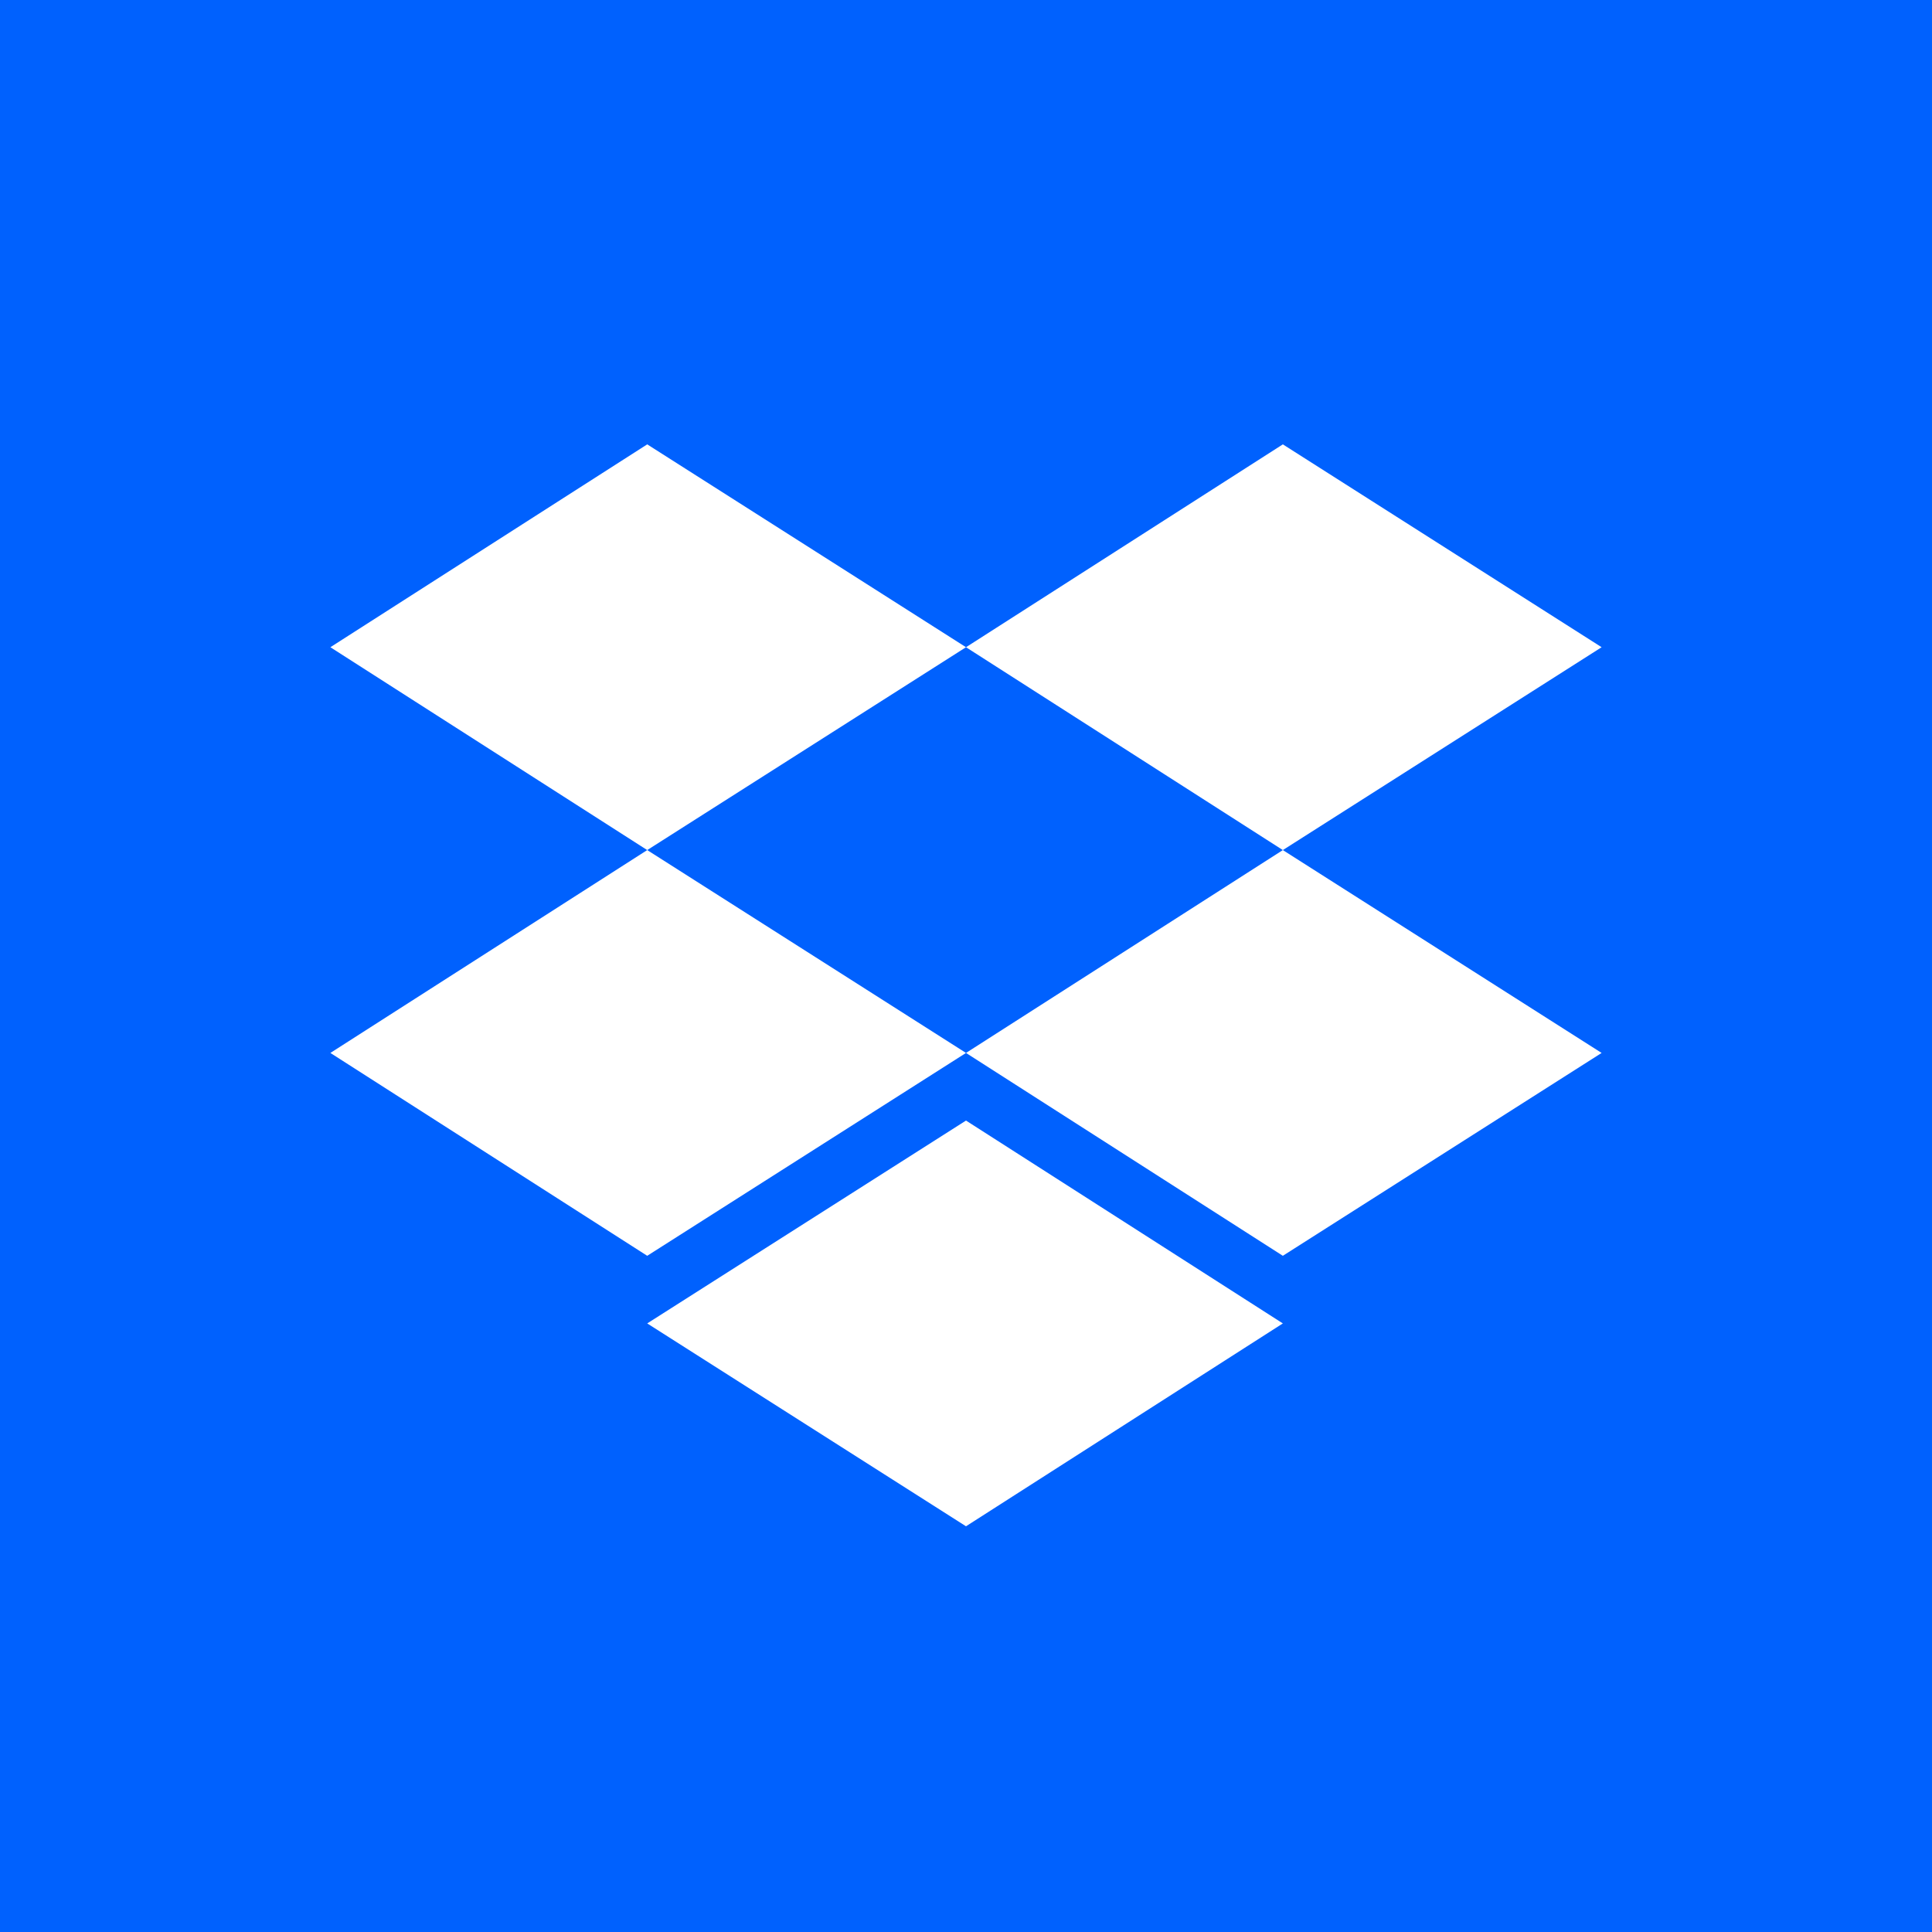 <?xml version="1.0" encoding="utf-8"?>
<!-- Generator: Adobe Illustrator 27.8.1, SVG Export Plug-In . SVG Version: 6.00 Build 0)  -->
<svg version="1.1" id="Layer_1" xmlns="http://www.w3.org/2000/svg" xmlns:xlink="http://www.w3.org/1999/xlink" x="0px" y="0px"
	 viewBox="0 0 100 100" style="enable-background:new 0 0 100 100;" xml:space="preserve">
<style type="text/css">
	.st0{fill:#0061FE;}
	.st1{fill:#FFFFFF;}
</style>
<rect y="0" class="st0" width="100" height="100"/>
<path class="st1" d="M33.5,23L17.1,33.5L33.5,44L50,33.5C50,33.5,33.5,23,33.5,23z M66.4,23L50,33.5L66.4,44l16.5-10.5L66.4,23z
	 M17.1,54.5L33.5,65L50,54.5L33.5,44L17.1,54.5z M66.4,44L50,54.5L66.4,65l16.5-10.5L66.4,44z M33.5,68.5L50,79l16.4-10.5L50,58
	L33.5,68.5z"/>
</svg>

